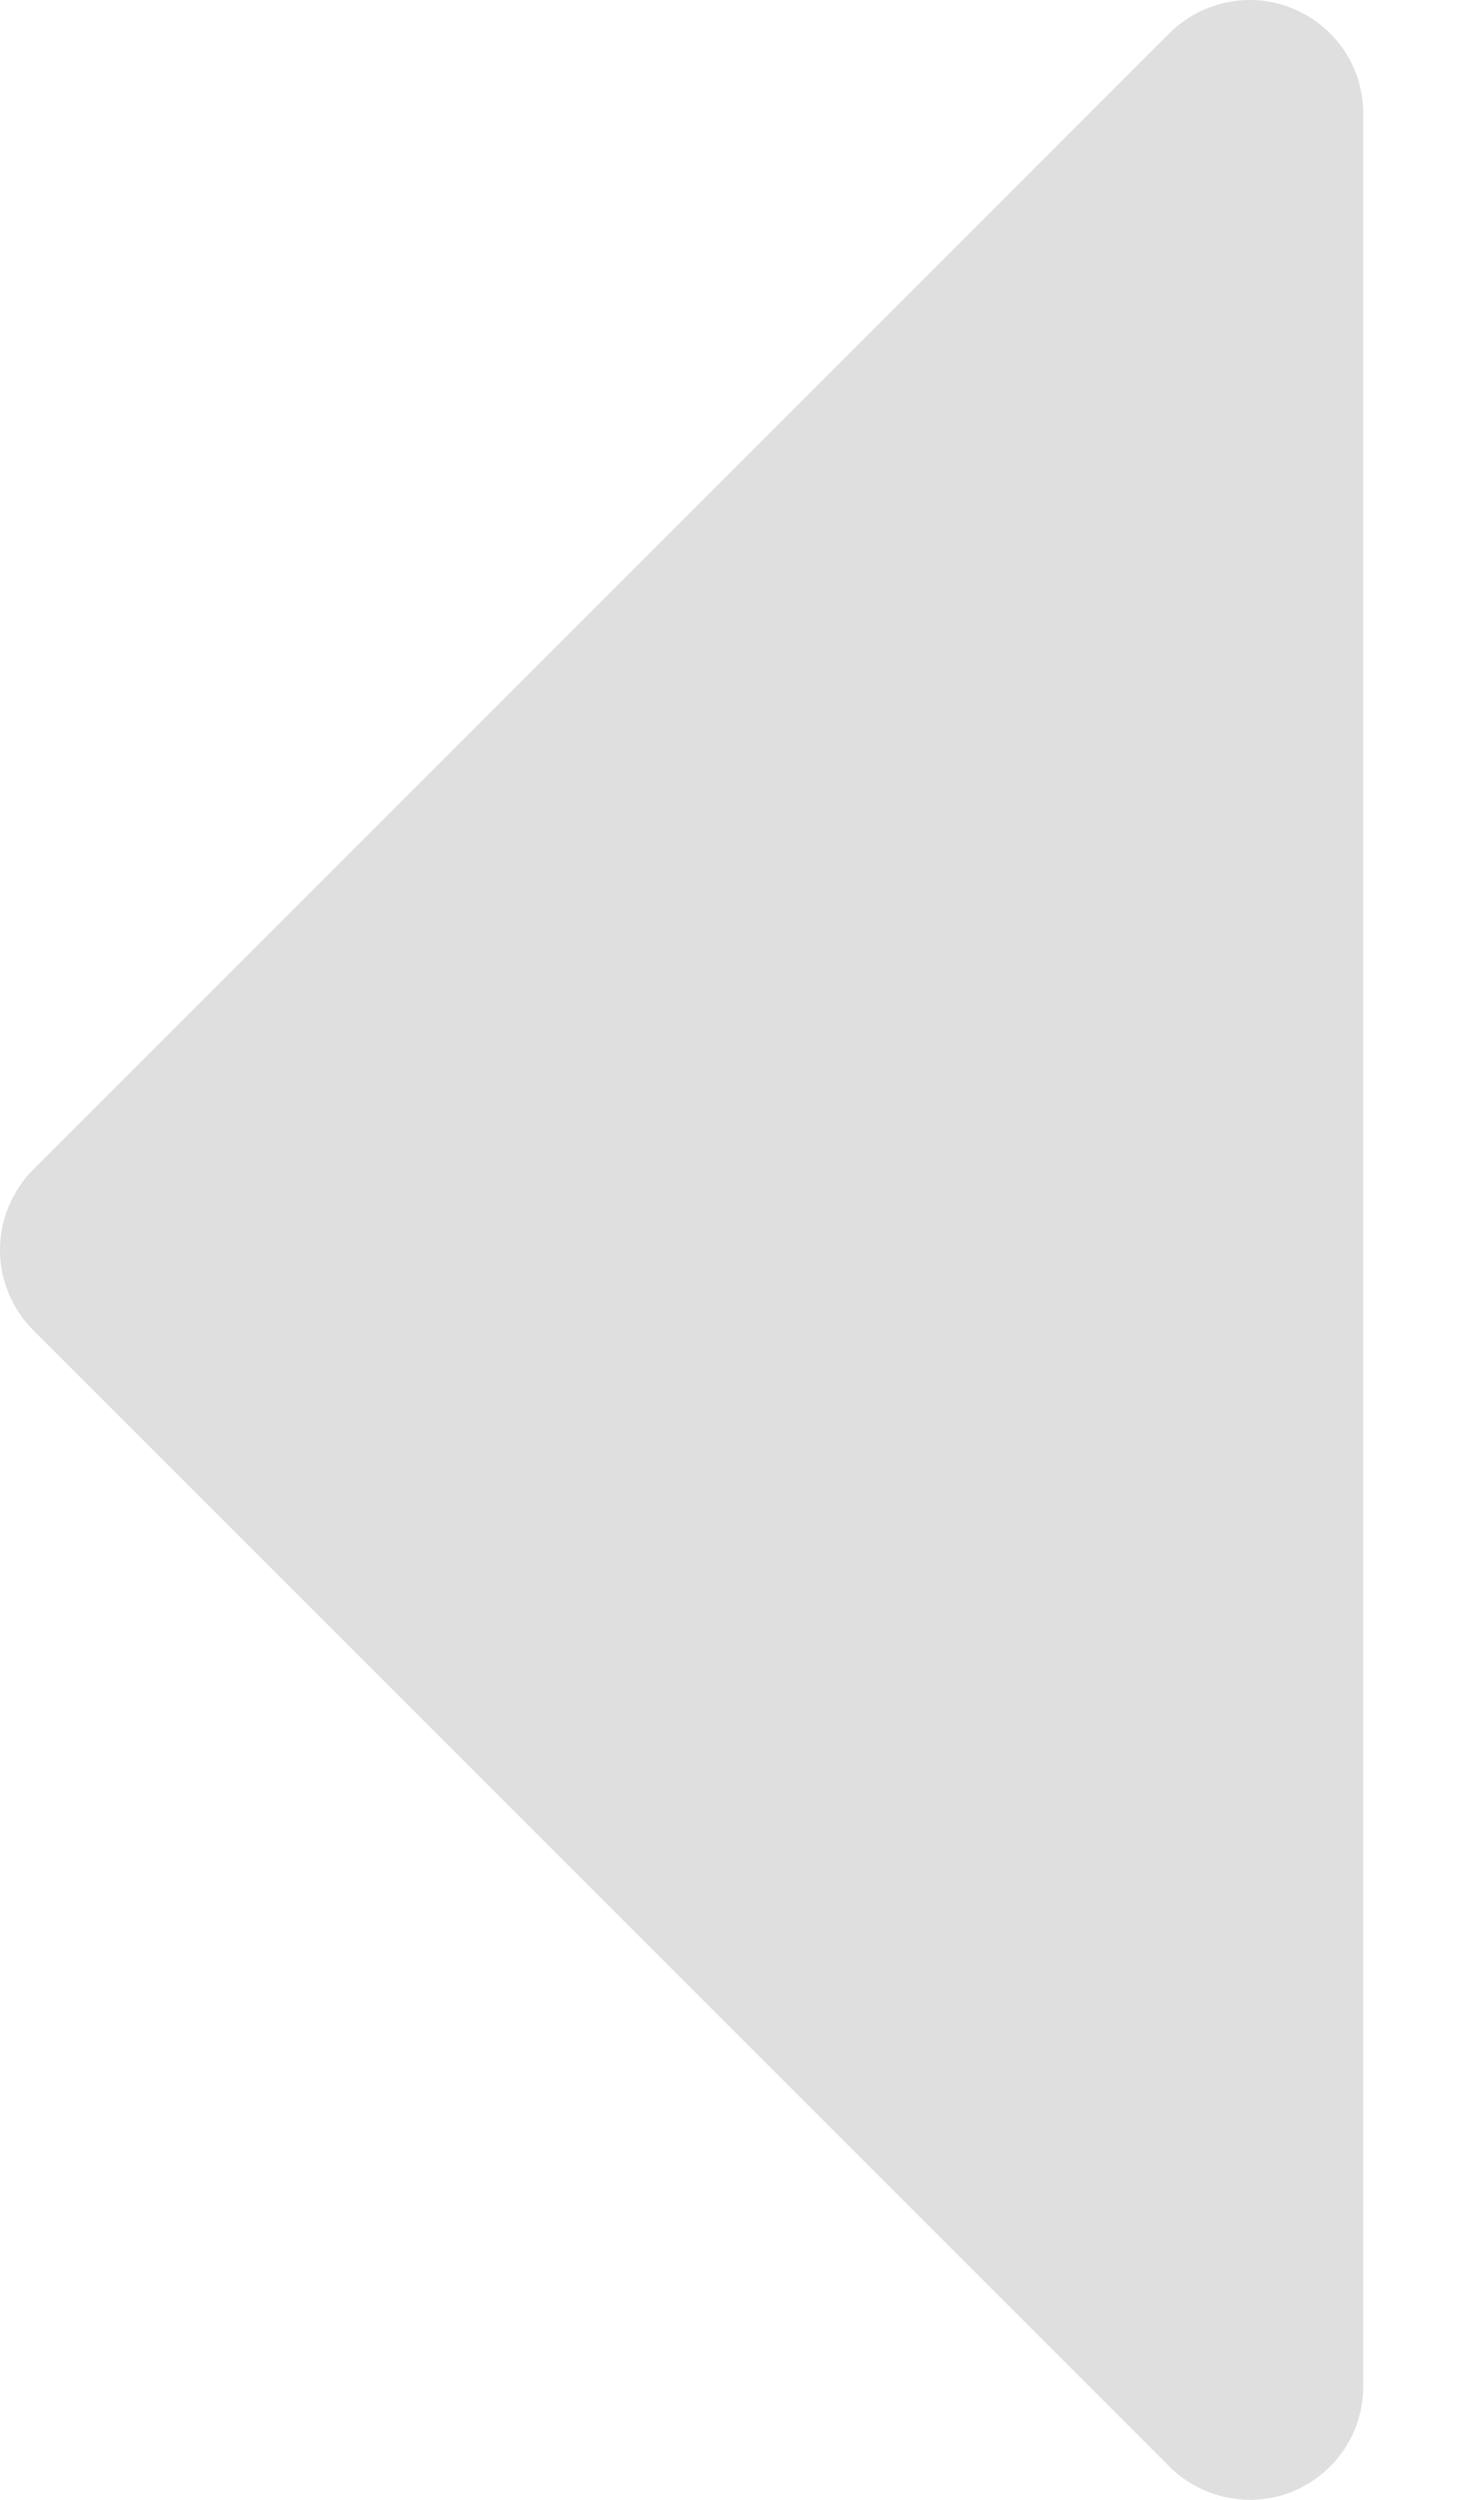 <svg width="7" height="12" viewBox="0 0 7 12" fill="none" xmlns="http://www.w3.org/2000/svg">
<path d="M6.545 0.546V11.454C6.545 11.562 6.514 11.668 6.454 11.757C6.394 11.847 6.308 11.917 6.209 11.959C6.109 12 5.999 12.011 5.893 11.989C5.788 11.968 5.69 11.916 5.614 11.84L0.16 6.386C0.109 6.335 0.069 6.275 0.042 6.209C0.014 6.143 0 6.072 0 6C0 5.928 0.014 5.857 0.042 5.791C0.069 5.725 0.109 5.665 0.16 5.614L5.614 0.16C5.69 0.084 5.788 0.032 5.893 0.011C5.999 -0.011 6.109 0 6.209 0.042C6.308 0.083 6.394 0.153 6.454 0.243C6.514 0.332 6.545 0.438 6.545 0.546Z" fill="#DFDFDF"/>
</svg>
